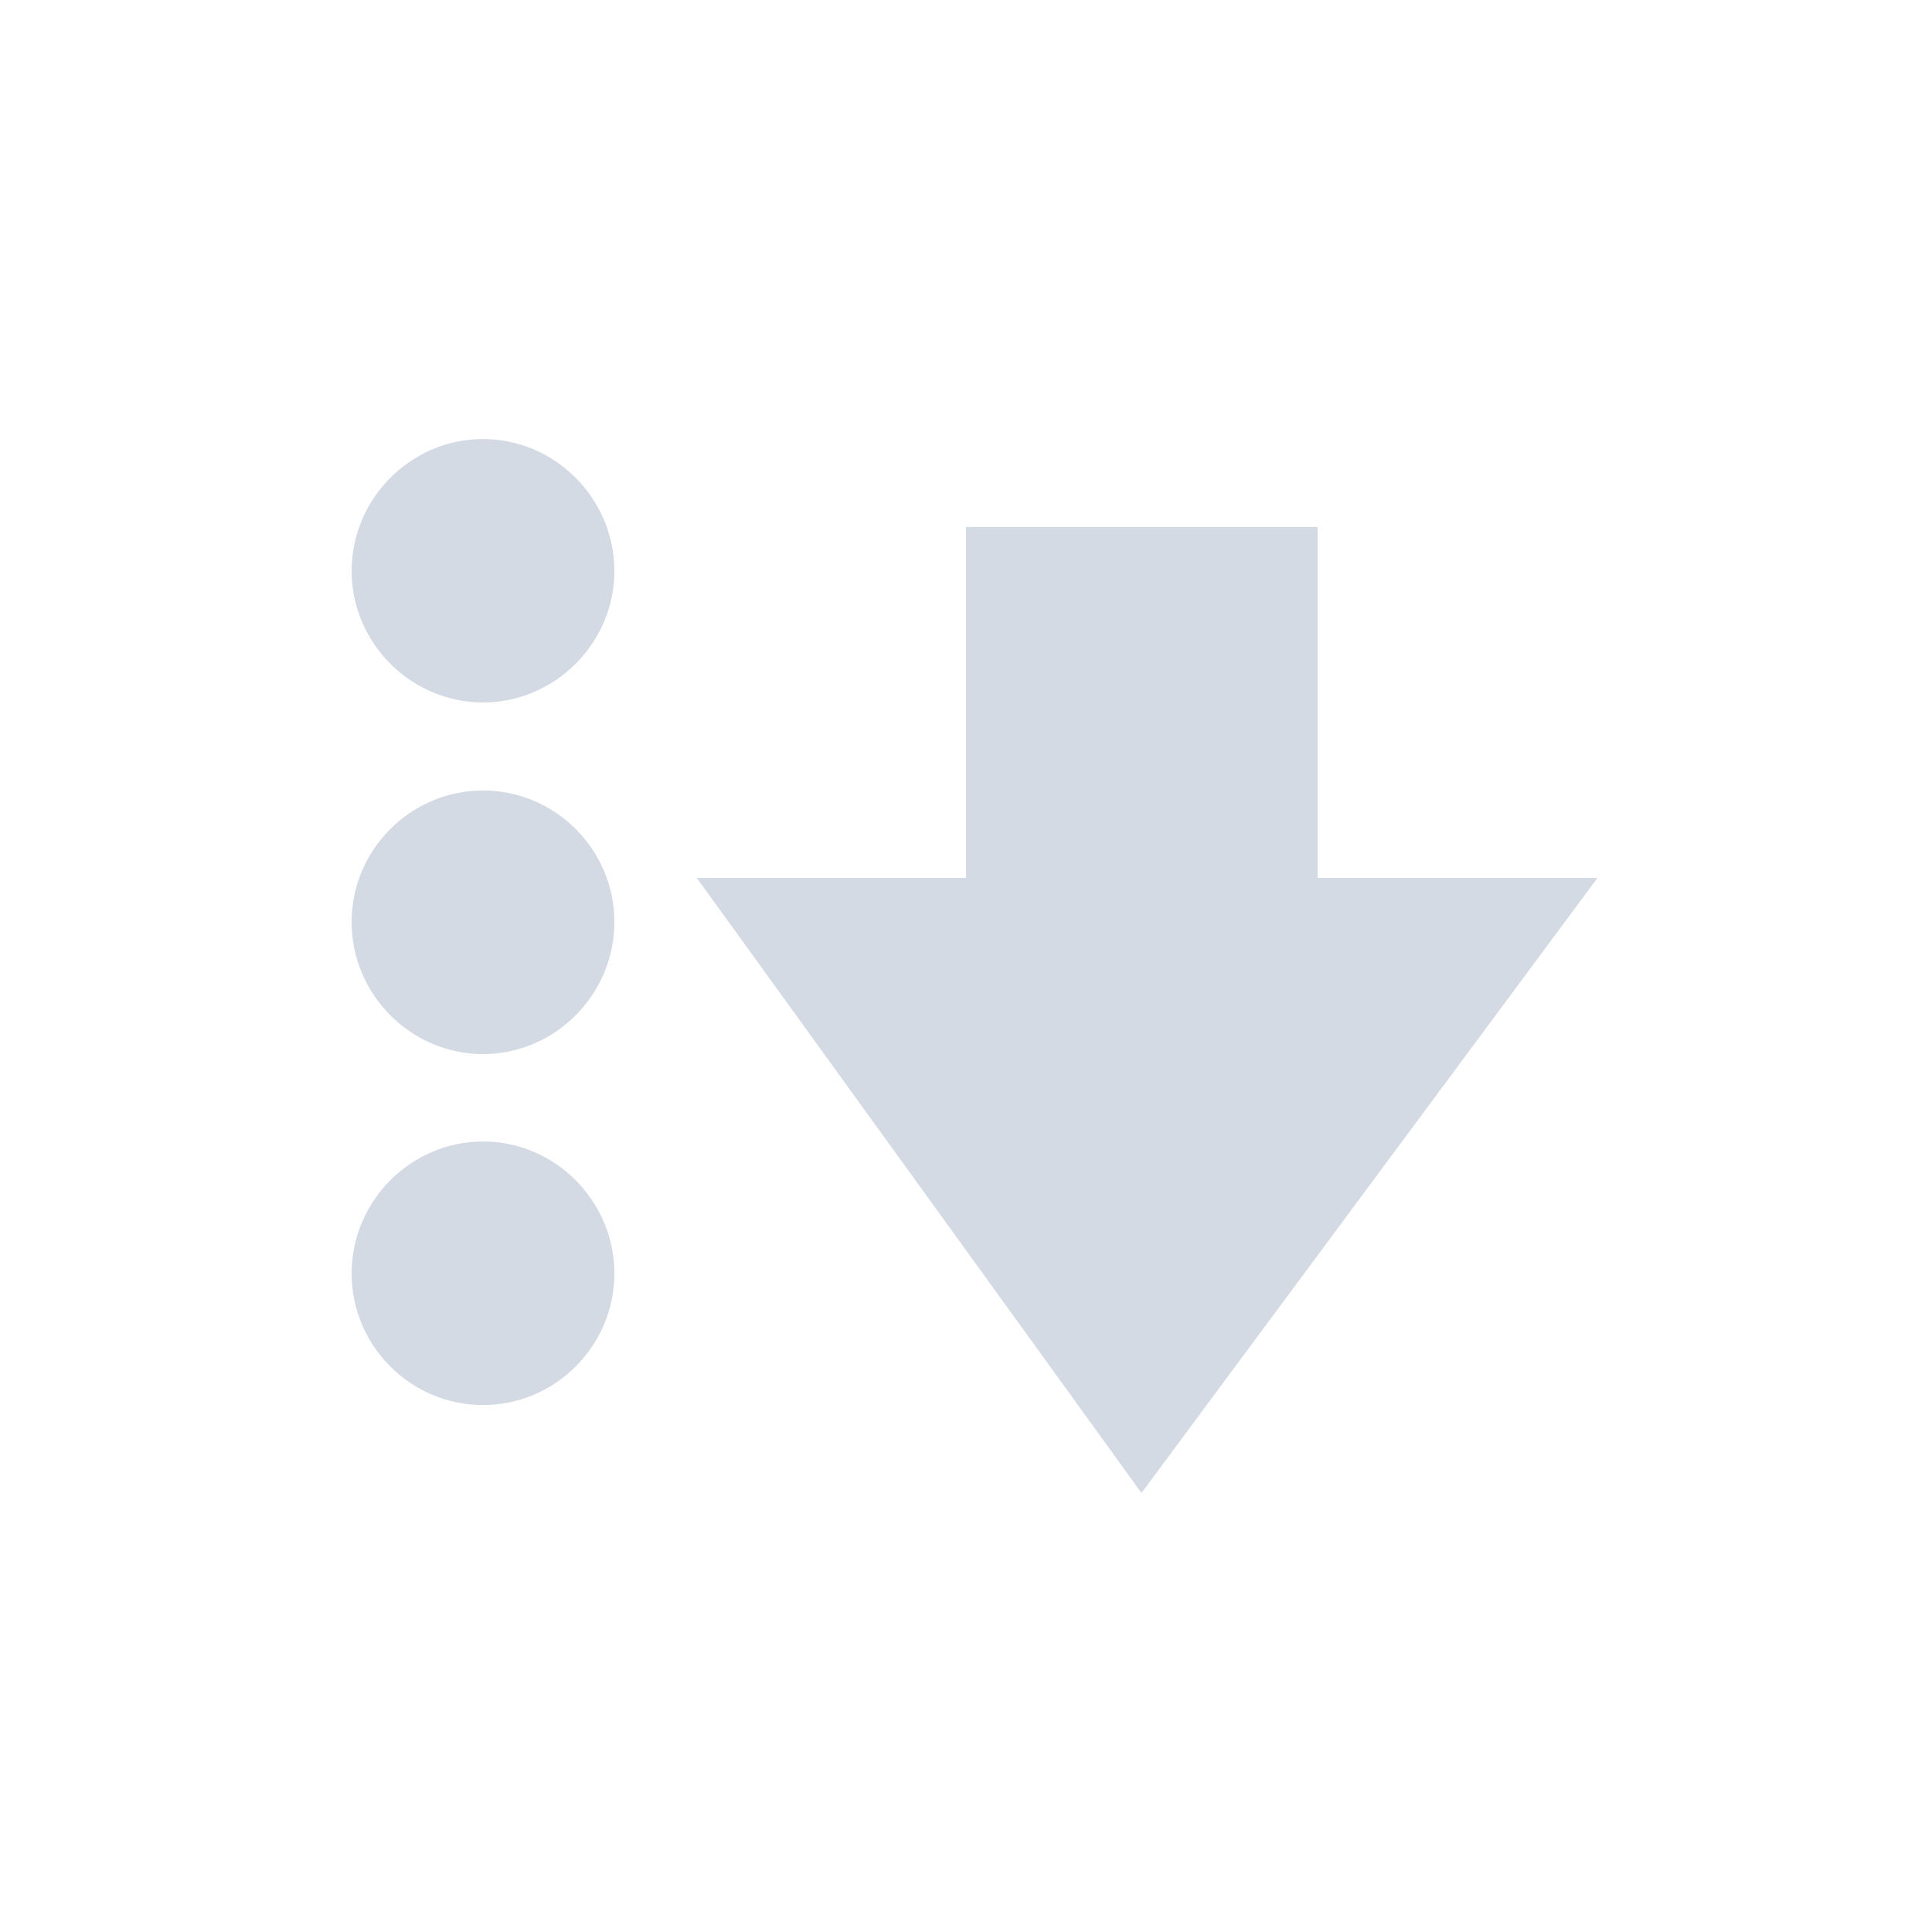 <?xml version="1.0" encoding="UTF-8"?>
<svg xmlns="http://www.w3.org/2000/svg" xmlns:xlink="http://www.w3.org/1999/xlink" width="12pt" height="12pt" viewBox="0 0 12 12" version="1.1">
<g id="surface1">
<path style=" stroke:none;fill-rule:nonzero;fill:rgb(82.745%,85.49%,89.02%);fill-opacity:1;" d="M 3 2.727 C 2.551 2.727 2.184 3.098 2.184 3.547 C 2.184 3.992 2.551 4.363 3 4.363 C 3.449 4.363 3.816 3.992 3.816 3.547 C 3.816 3.098 3.449 2.727 3 2.727 Z M 6 3.273 L 6 5.453 L 4.328 5.453 L 7.09 9.273 L 9.922 5.453 L 8.184 5.453 L 8.184 3.273 Z M 3 4.91 C 2.551 4.91 2.184 5.277 2.184 5.727 C 2.184 6.176 2.551 6.547 3 6.547 C 3.449 6.547 3.816 6.176 3.816 5.727 C 3.816 5.277 3.449 4.91 3 4.91 Z M 3 7.09 C 2.551 7.09 2.184 7.461 2.184 7.91 C 2.184 8.359 2.551 8.727 3 8.727 C 3.449 8.727 3.816 8.359 3.816 7.91 C 3.816 7.461 3.449 7.09 3 7.09 Z M 3 7.09 "/>
</g>
</svg>
